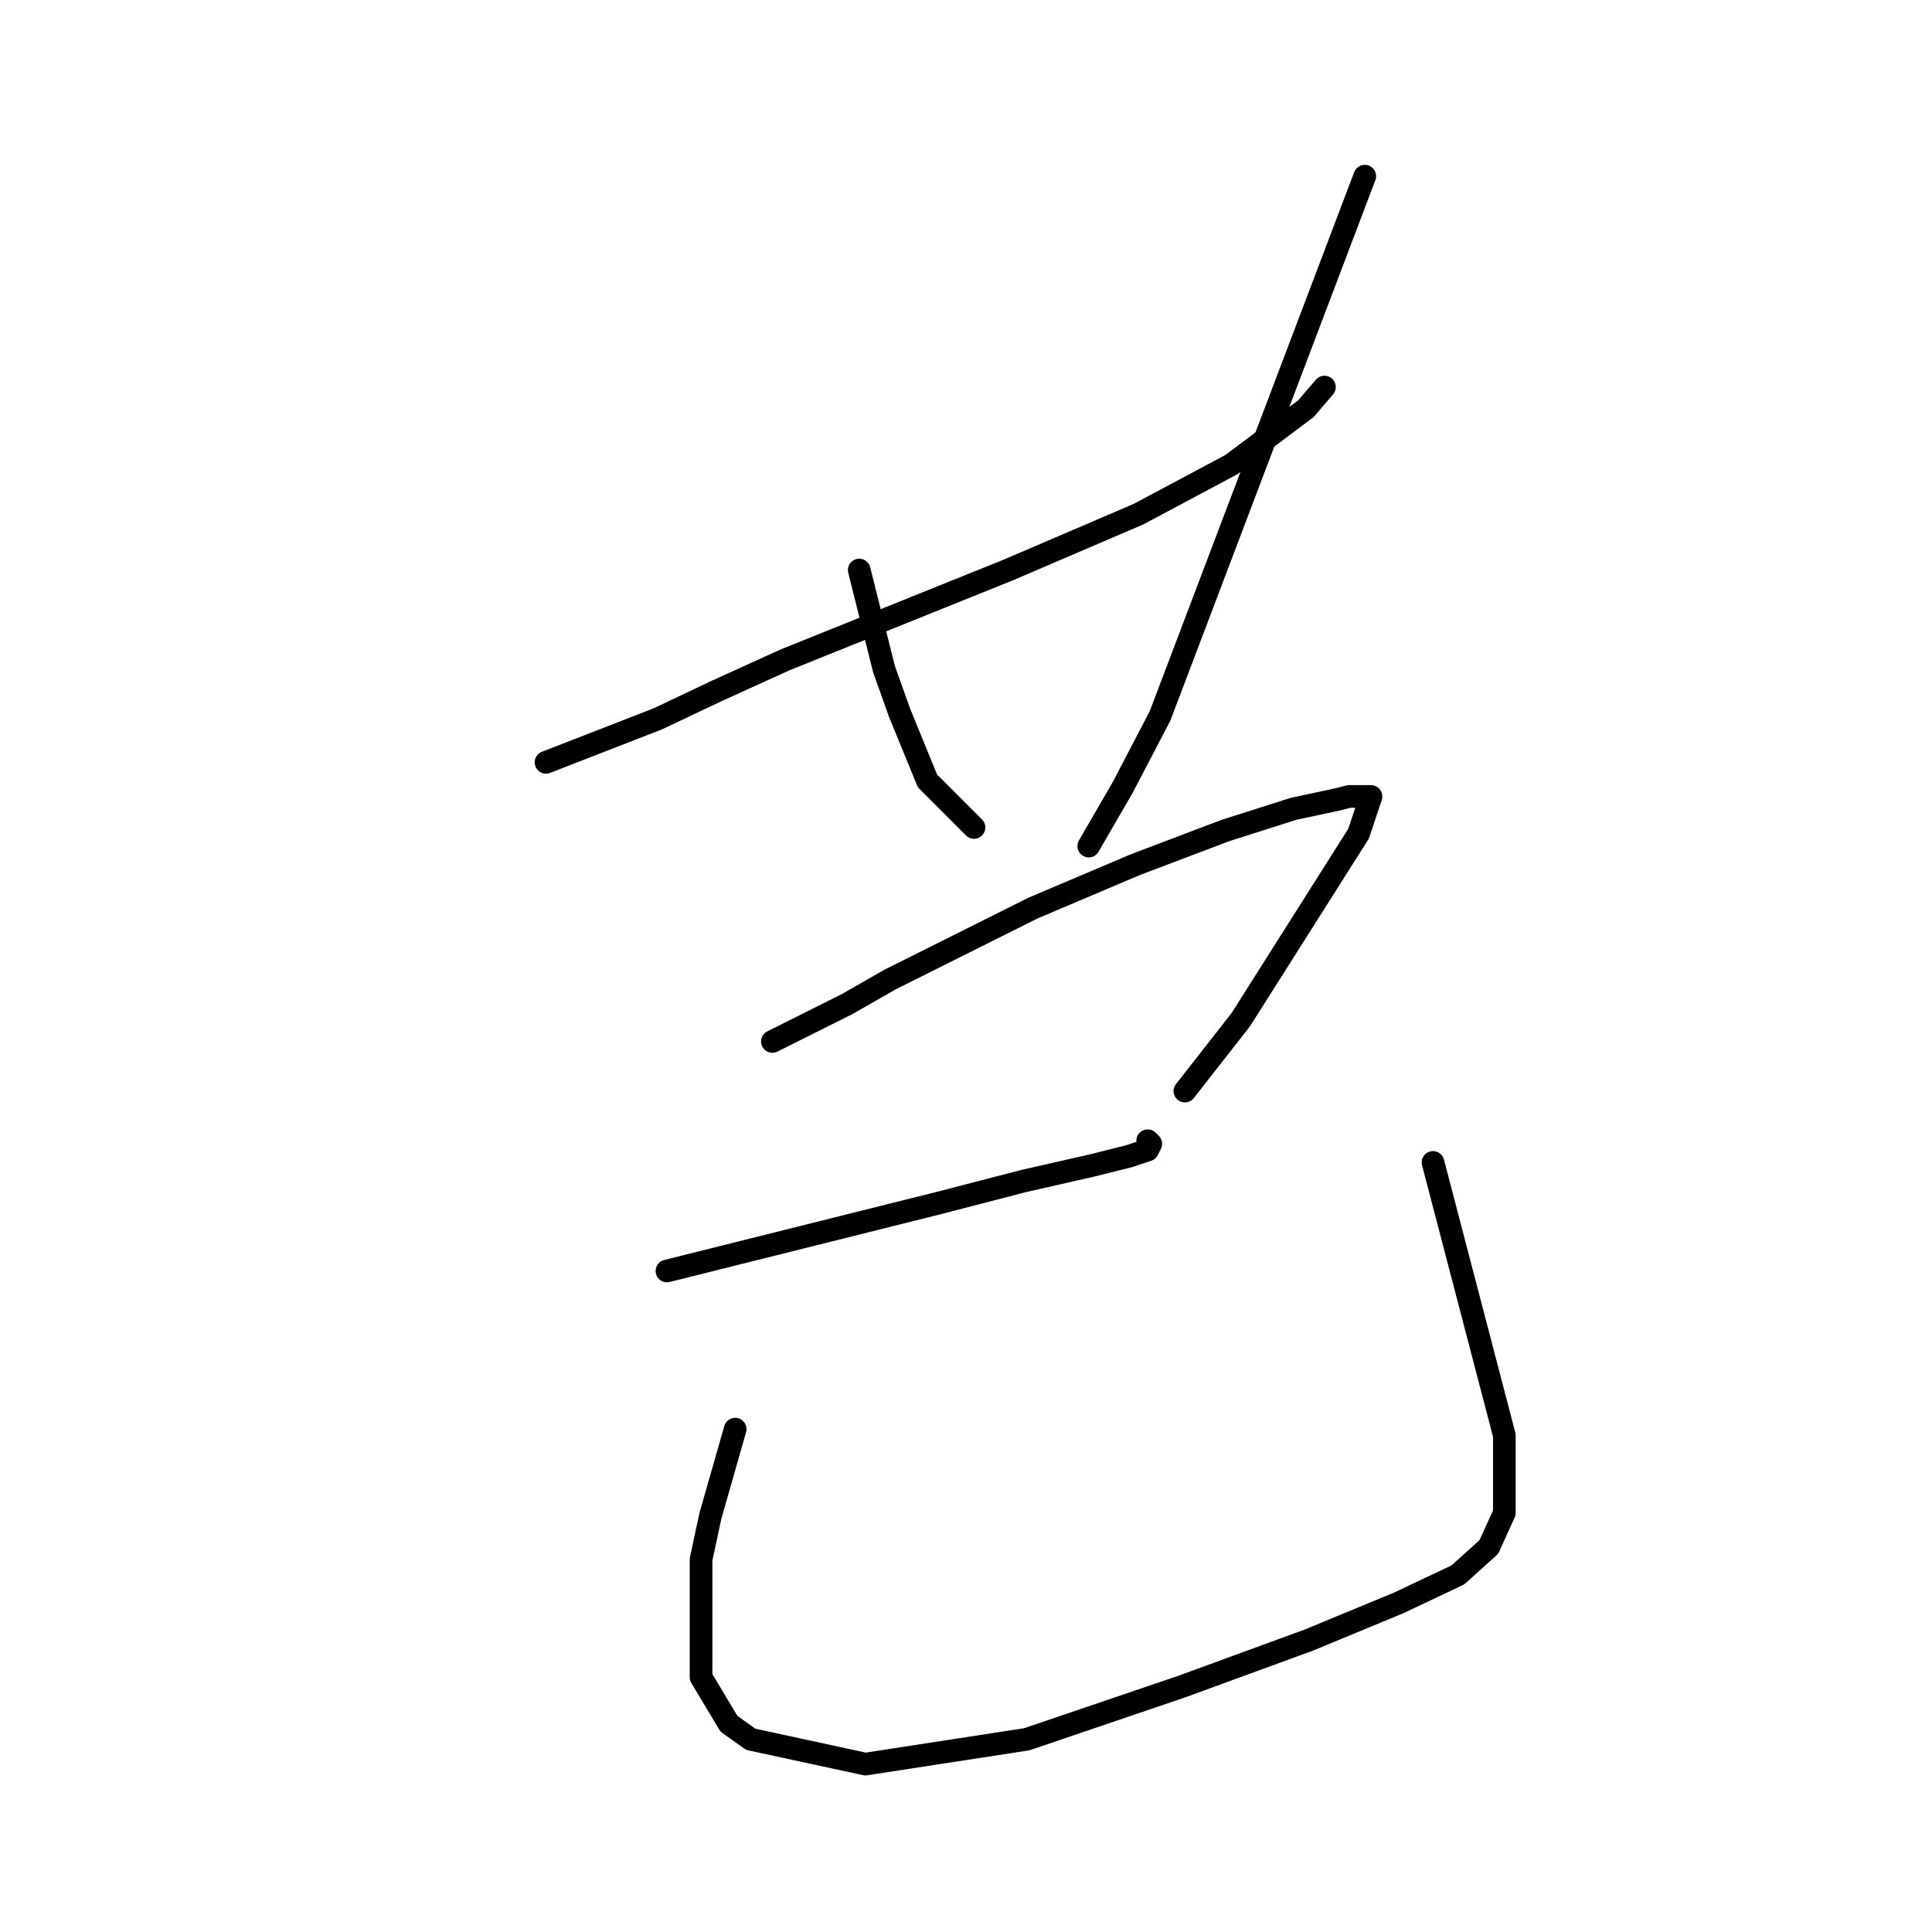 <?xml version="1.0" standalone="no"?>
    <svg width="256" height="256" xmlns="http://www.w3.org/2000/svg" version="1.1">
    <polyline stroke="black" stroke-width="3" stroke-linecap="round" fill="transparent" stroke-linejoin="round" points="72.347 101.014 79.744 98.137 87.141 95.26 94.95 91.561 103.991 87.452 133.58 75.534 150.84 68.137 163.169 61.561 173.032 54.164 175.497 51.288 175.497 51.288 " />
        <polyline stroke="black" stroke-width="3" stroke-linecap="round" fill="transparent" stroke-linejoin="round" points="113.854 75.534 115.497 82.109 117.141 88.685 119.196 94.438 122.895 103.479 129.059 109.644 129.059 109.644 " />
        <polyline stroke="black" stroke-width="3" stroke-linecap="round" fill="transparent" stroke-linejoin="round" points="180.84 23.342 167.278 59.096 153.717 94.849 148.785 104.301 144.265 112.109 144.265 112.109 " />
        <polyline stroke="black" stroke-width="3" stroke-linecap="round" fill="transparent" stroke-linejoin="round" points="102.347 138 107.278 135.534 112.21 133.068 117.963 129.781 136.867 120.329 150.429 114.575 162.347 110.055 171.388 107.178 177.141 105.945 178.785 105.534 181.251 105.534 181.662 105.534 180.018 110.466 164.402 135.123 157.004 144.575 157.004 144.575 " />
        <polyline stroke="black" stroke-width="3" stroke-linecap="round" fill="transparent" stroke-linejoin="round" points="88.374 168.411 103.169 164.712 117.963 161.013 124.539 159.37 135.634 156.493 144.676 154.438 149.607 153.205 152.073 152.383 152.484 151.561 152.073 151.15 152.073 151.15 " />
        <polyline stroke="black" stroke-width="3" stroke-linecap="round" fill="transparent" stroke-linejoin="round" points="97.415 189.37 95.771 195.123 94.128 200.876 92.895 206.63 92.895 222.246 96.593 228.411 99.47 230.465 114.676 233.753 136.045 230.465 156.593 223.479 173.443 217.315 185.36 212.383 193.169 208.685 197.278 204.986 199.333 200.465 199.333 190.191 189.881 154.027 189.881 154.027 " />
        </svg>